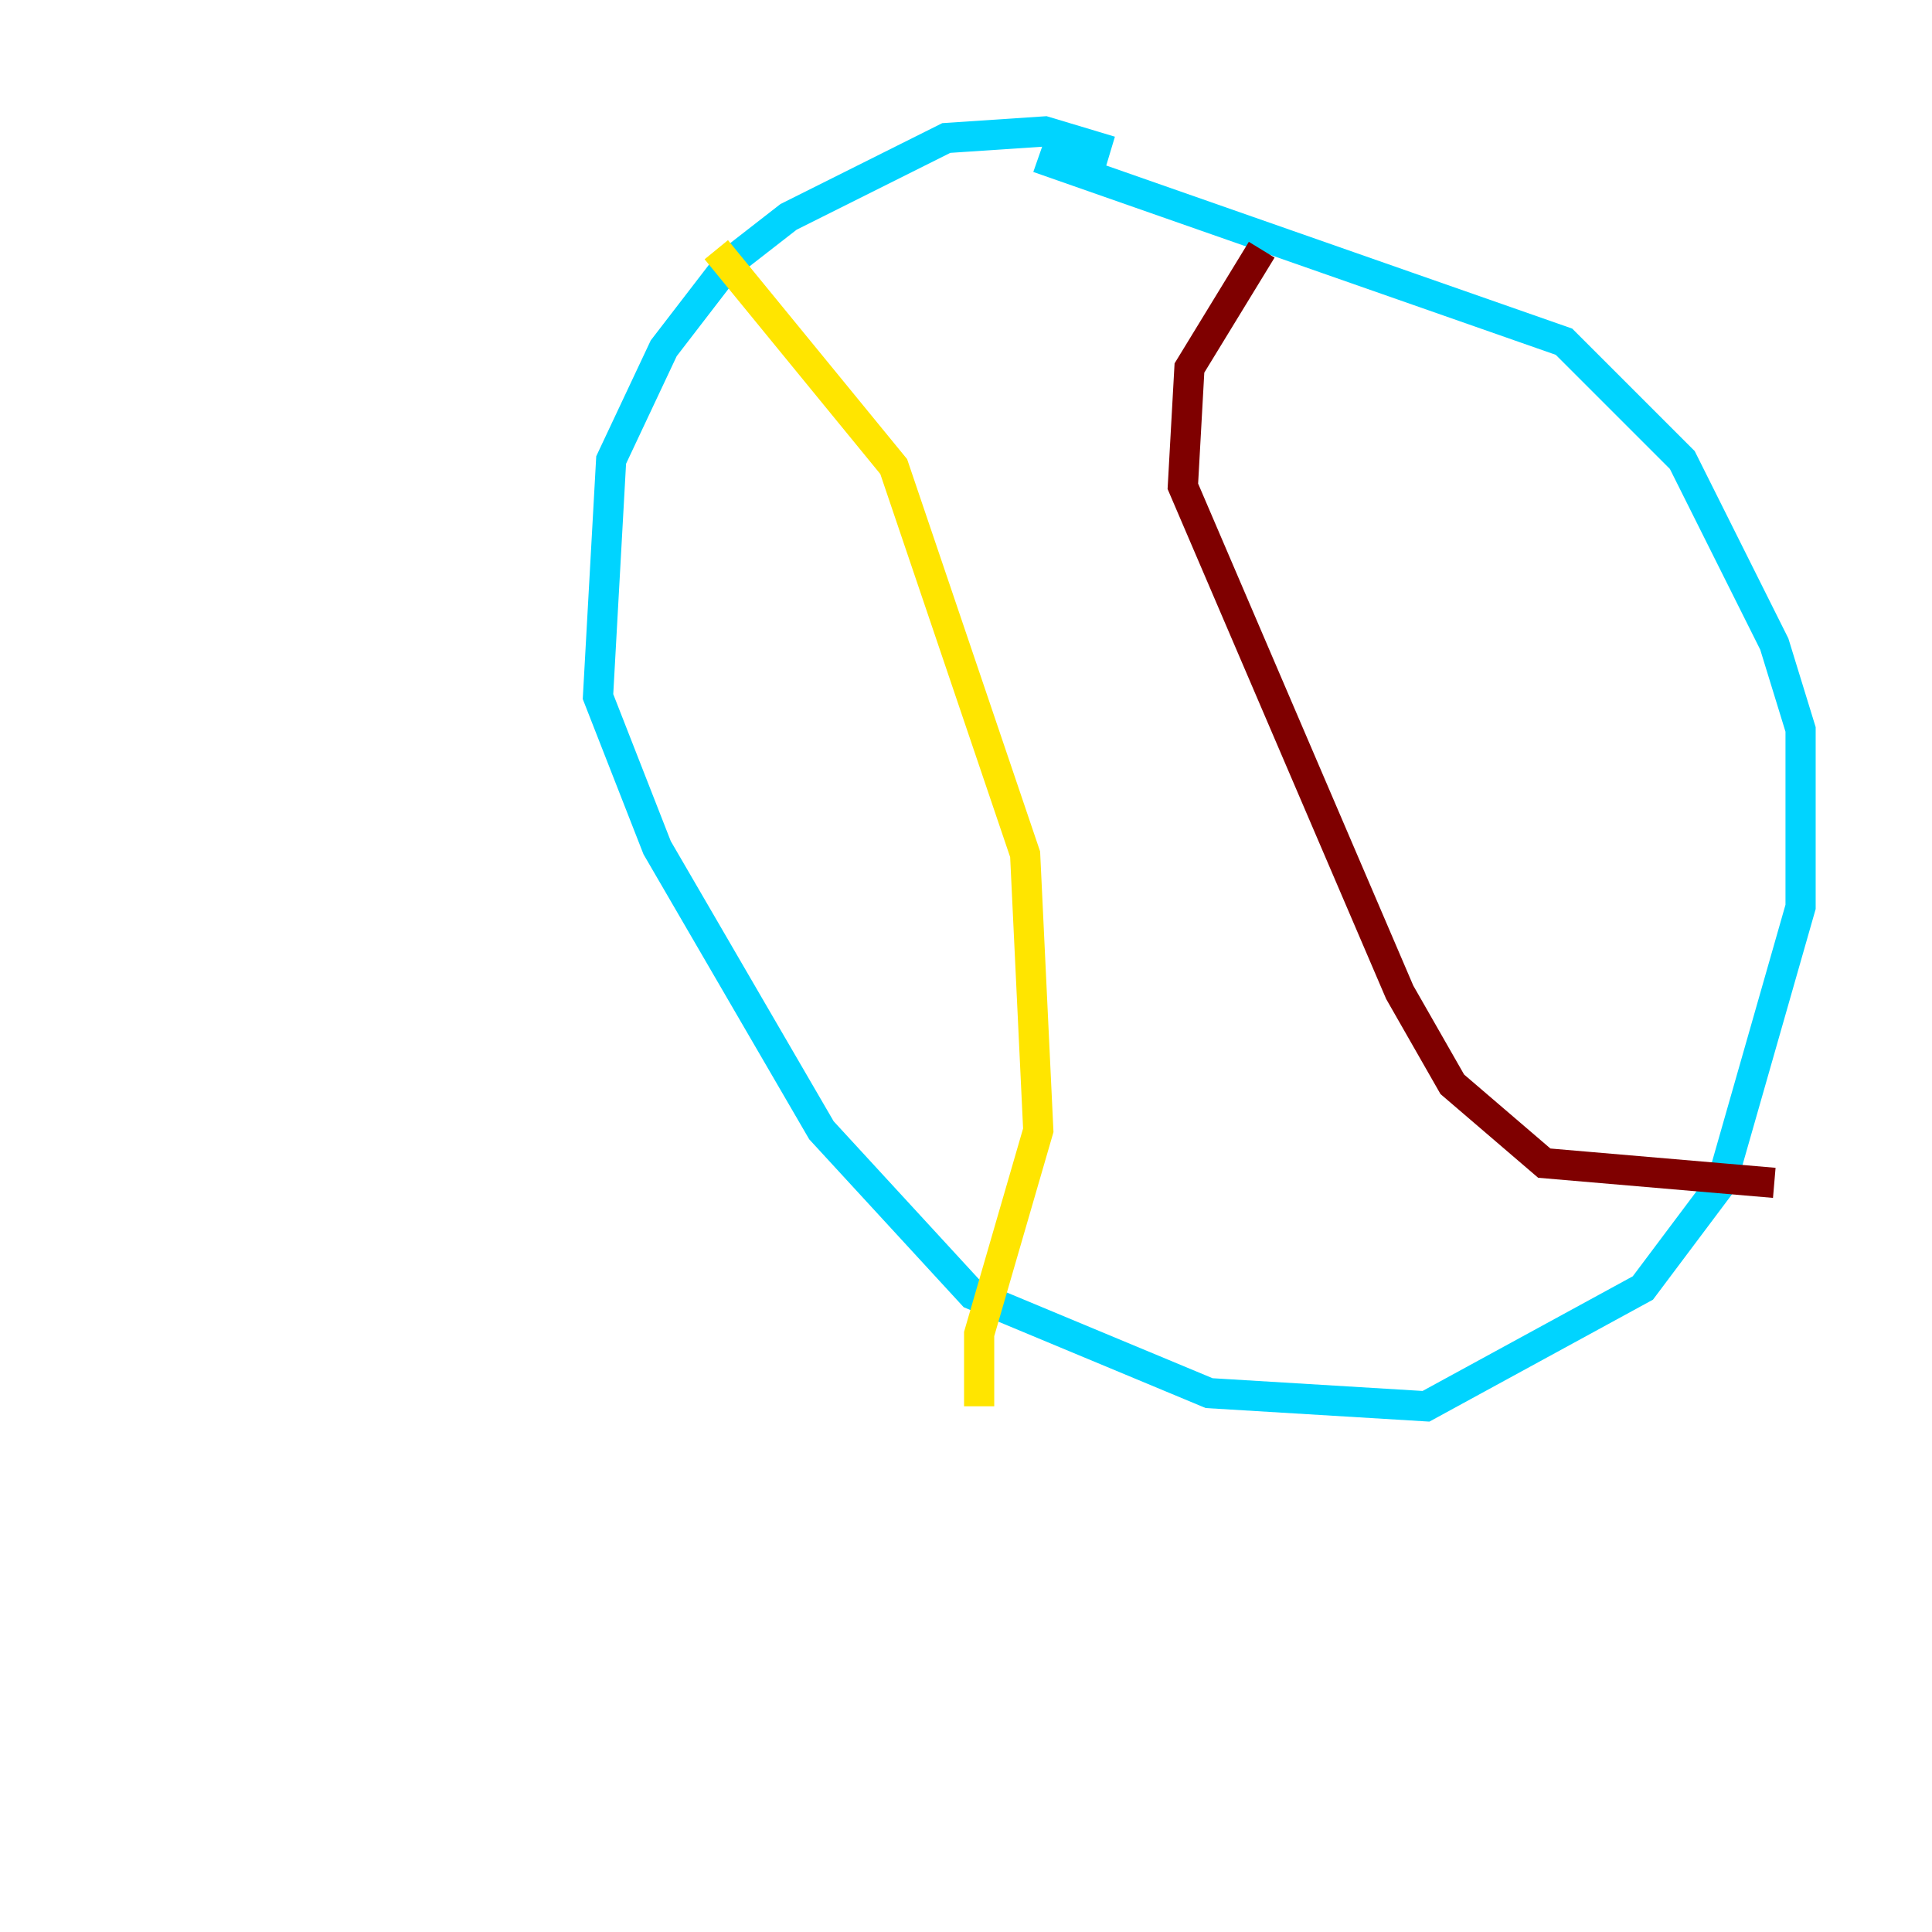 <?xml version="1.0" encoding="utf-8" ?>
<svg baseProfile="tiny" height="128" version="1.2" viewBox="0,0,128,128" width="128" xmlns="http://www.w3.org/2000/svg" xmlns:ev="http://www.w3.org/2001/xml-events" xmlns:xlink="http://www.w3.org/1999/xlink"><defs /><polyline fill="none" points="8.707,80.98 8.707,80.98" stroke="#00007f" stroke-width="2" /><polyline fill="none" points="73.578,10.014 69.225,8.707 62.694,9.143 52.245,14.367 48.327,17.415 43.973,23.075 40.49,30.476 39.619,46.15 43.537,56.163 54.422,74.884 64.435,85.769 80.109,92.299 94.476,93.17 108.844,85.333 114.068,78.367 119.293,60.082 119.293,48.327 117.551,42.667 111.456,30.476 103.619,22.64 68.789,10.449" stroke="#00d4ff" stroke-width="2" /><polyline fill="none" points="47.456,16.544 59.211,30.912 67.918,56.599 68.789,74.884 64.871,88.381 64.871,93.17" stroke="#ffe500" stroke-width="2" /><polyline fill="none" points="83.592,16.544 78.803,24.381 78.367,32.218 92.735,65.742 96.218,71.837 102.313,77.061 117.551,78.367" stroke="#7f0000" stroke-width="2" /></svg>